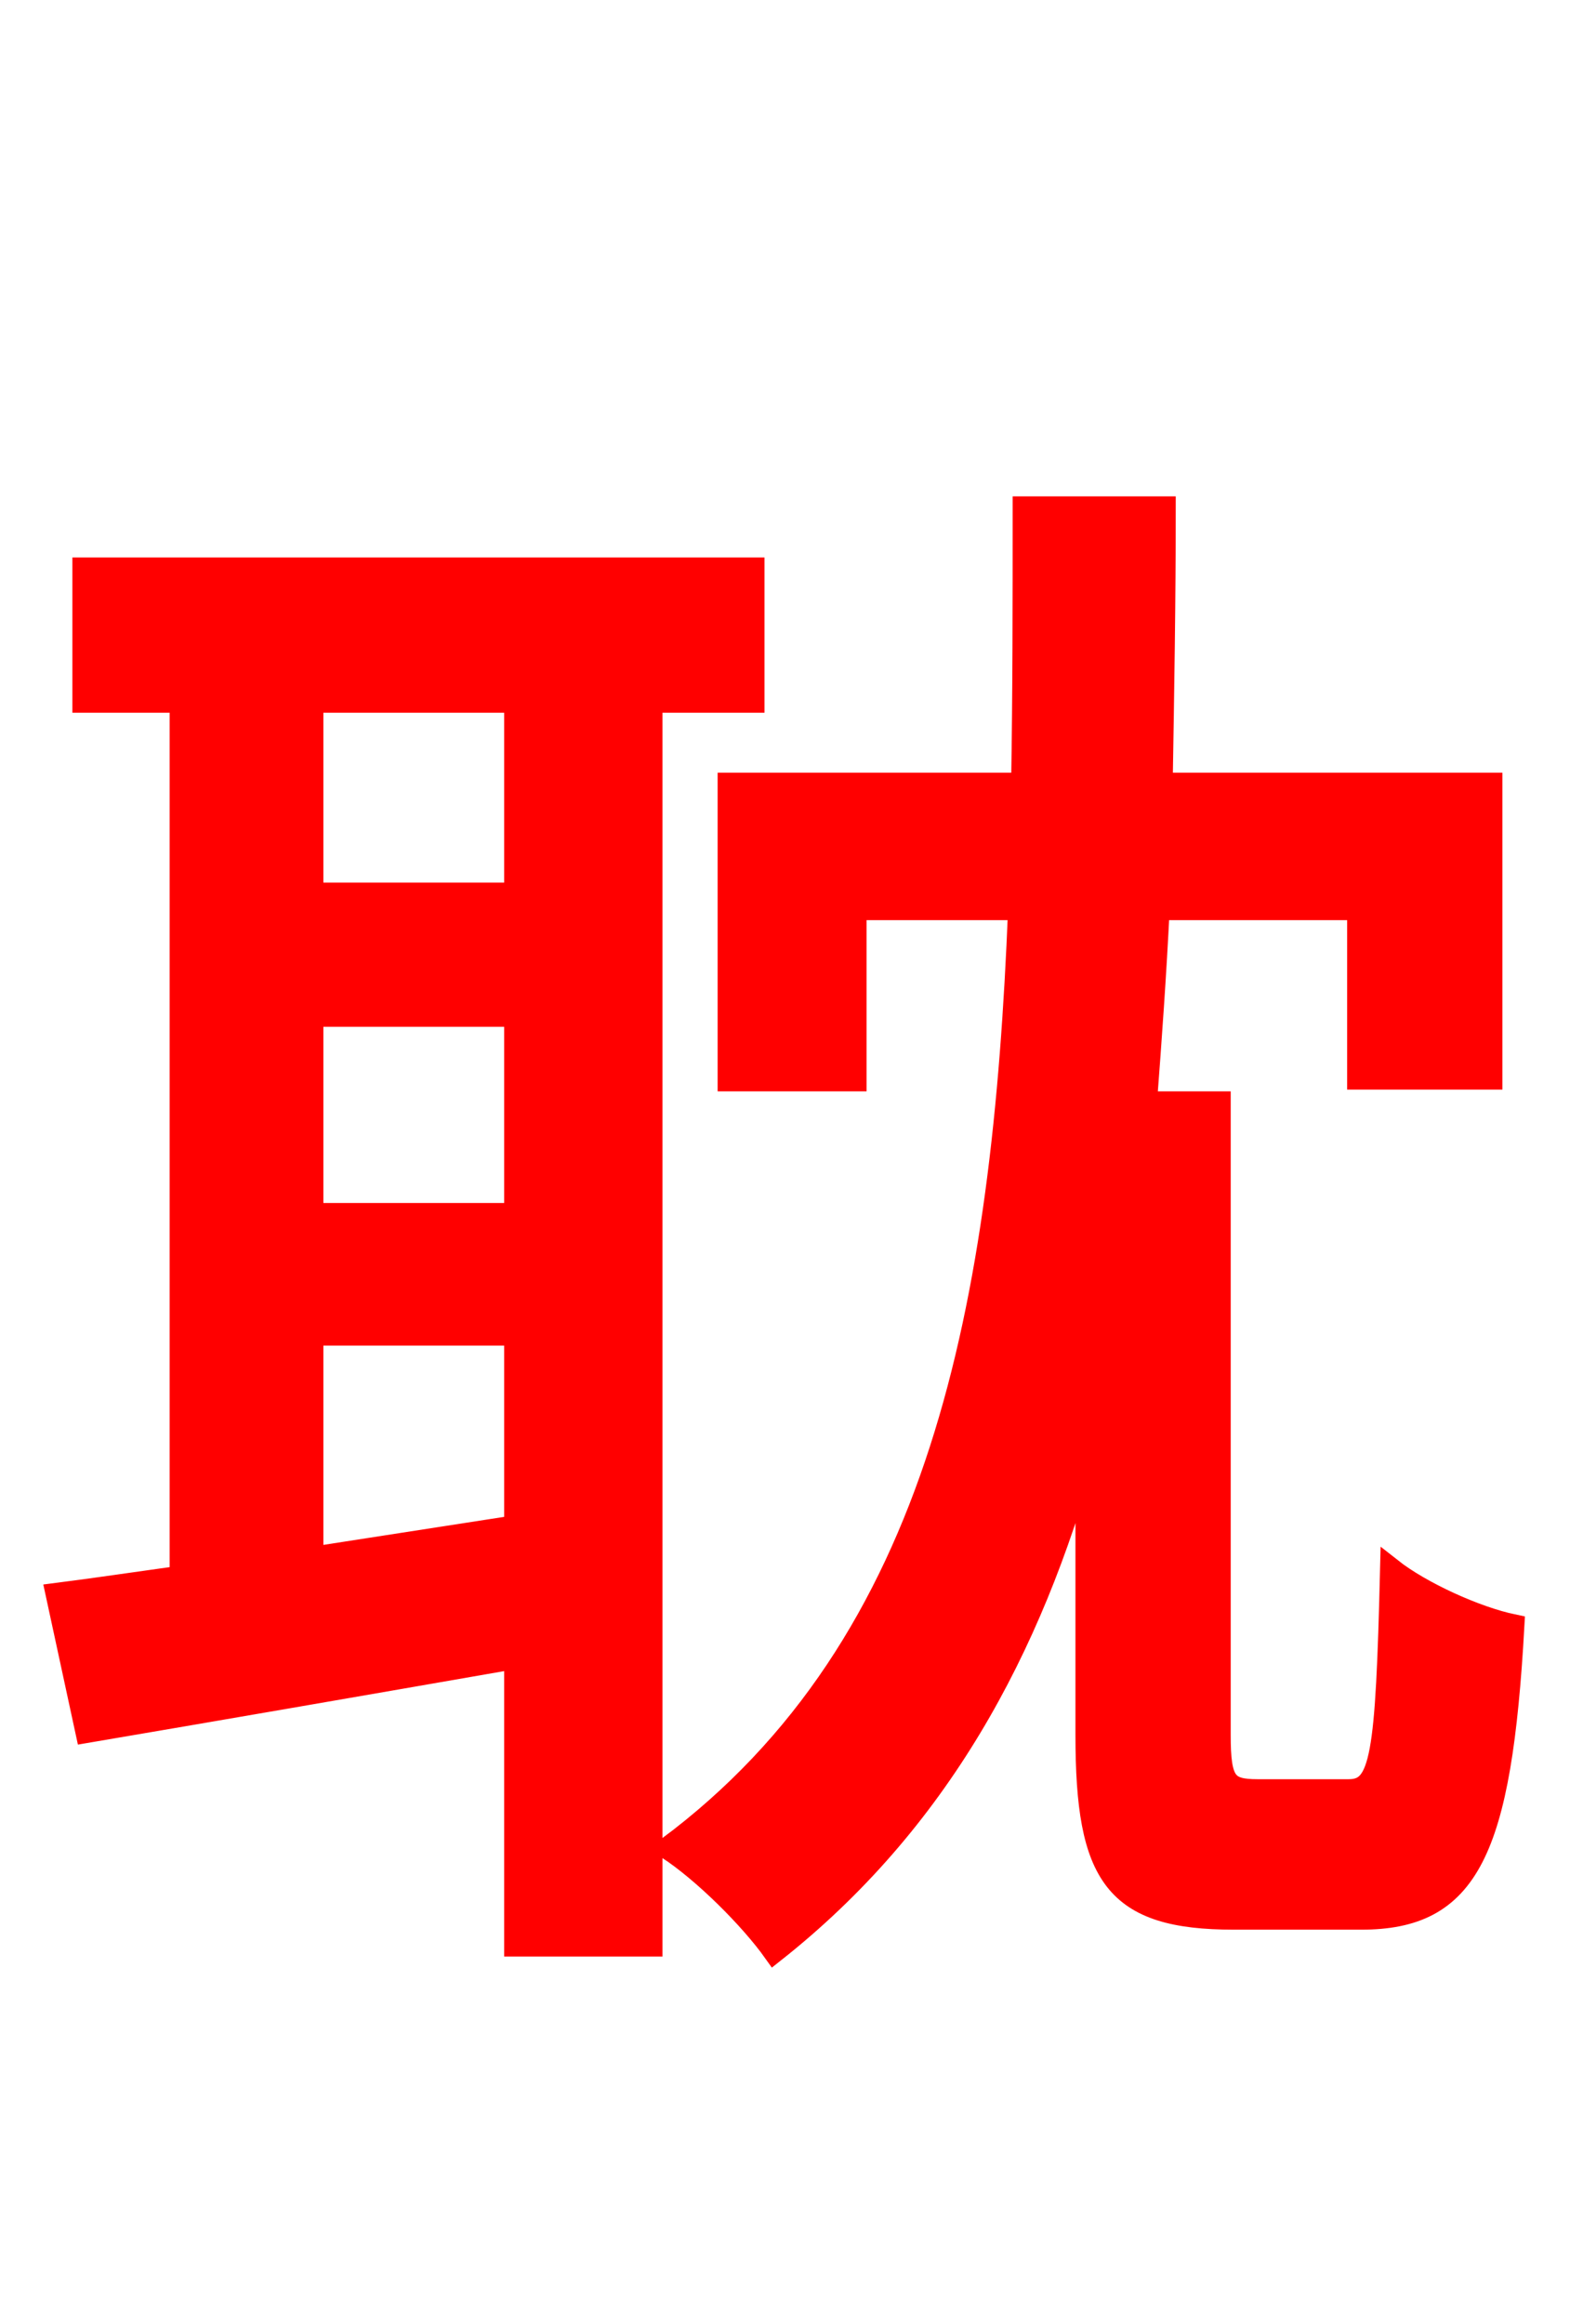 <svg xmlns="http://www.w3.org/2000/svg" xmlns:xlink="http://www.w3.org/1999/xlink" width="72" height="106.56"><path fill="red" stroke="red" d="M23.62 40.97L14.33 40.97L14.33 32.18L23.62 32.18ZM14.33 71.42L14.33 61.20L23.62 61.20L23.62 69.98ZM23.62 55.66L14.33 55.66L14.33 46.58L23.62 46.58ZM34.56 32.18L34.56 26.06L3.82 26.06L3.82 32.18L8.28 32.18L8.28 72.29C6.19 72.58 4.32 72.86 2.59 73.08L3.96 79.42C9.50 78.48 16.56 77.26 23.62 76.03L23.62 89.21L29.88 89.21L29.88 32.18ZM57.67 82.08C56.23 82.08 55.94 81.72 55.94 79.56L55.94 50.54L52.56 50.54C52.78 47.66 52.99 44.71 53.14 41.69L62.28 41.69L62.28 49.46L68.40 49.46L68.40 35.93L53.28 35.93C53.35 31.75 53.42 27.58 53.42 23.26L46.94 23.26C46.94 27.58 46.94 31.82 46.87 35.93L33.41 35.93L33.41 49.54L39.24 49.54L39.24 41.69L46.73 41.69C46.01 59.76 43.20 75.38 30.60 84.74C32.26 85.82 34.42 87.98 35.50 89.50C42.98 83.59 47.30 75.67 49.82 66.46L49.82 79.56C49.82 86.04 51.12 87.98 56.59 87.98L62.42 87.98C67.32 87.98 68.83 84.96 69.41 74.52C67.68 74.16 65.16 73.01 63.79 71.93C63.58 80.57 63.36 82.08 61.85 82.08Z"/></svg>
